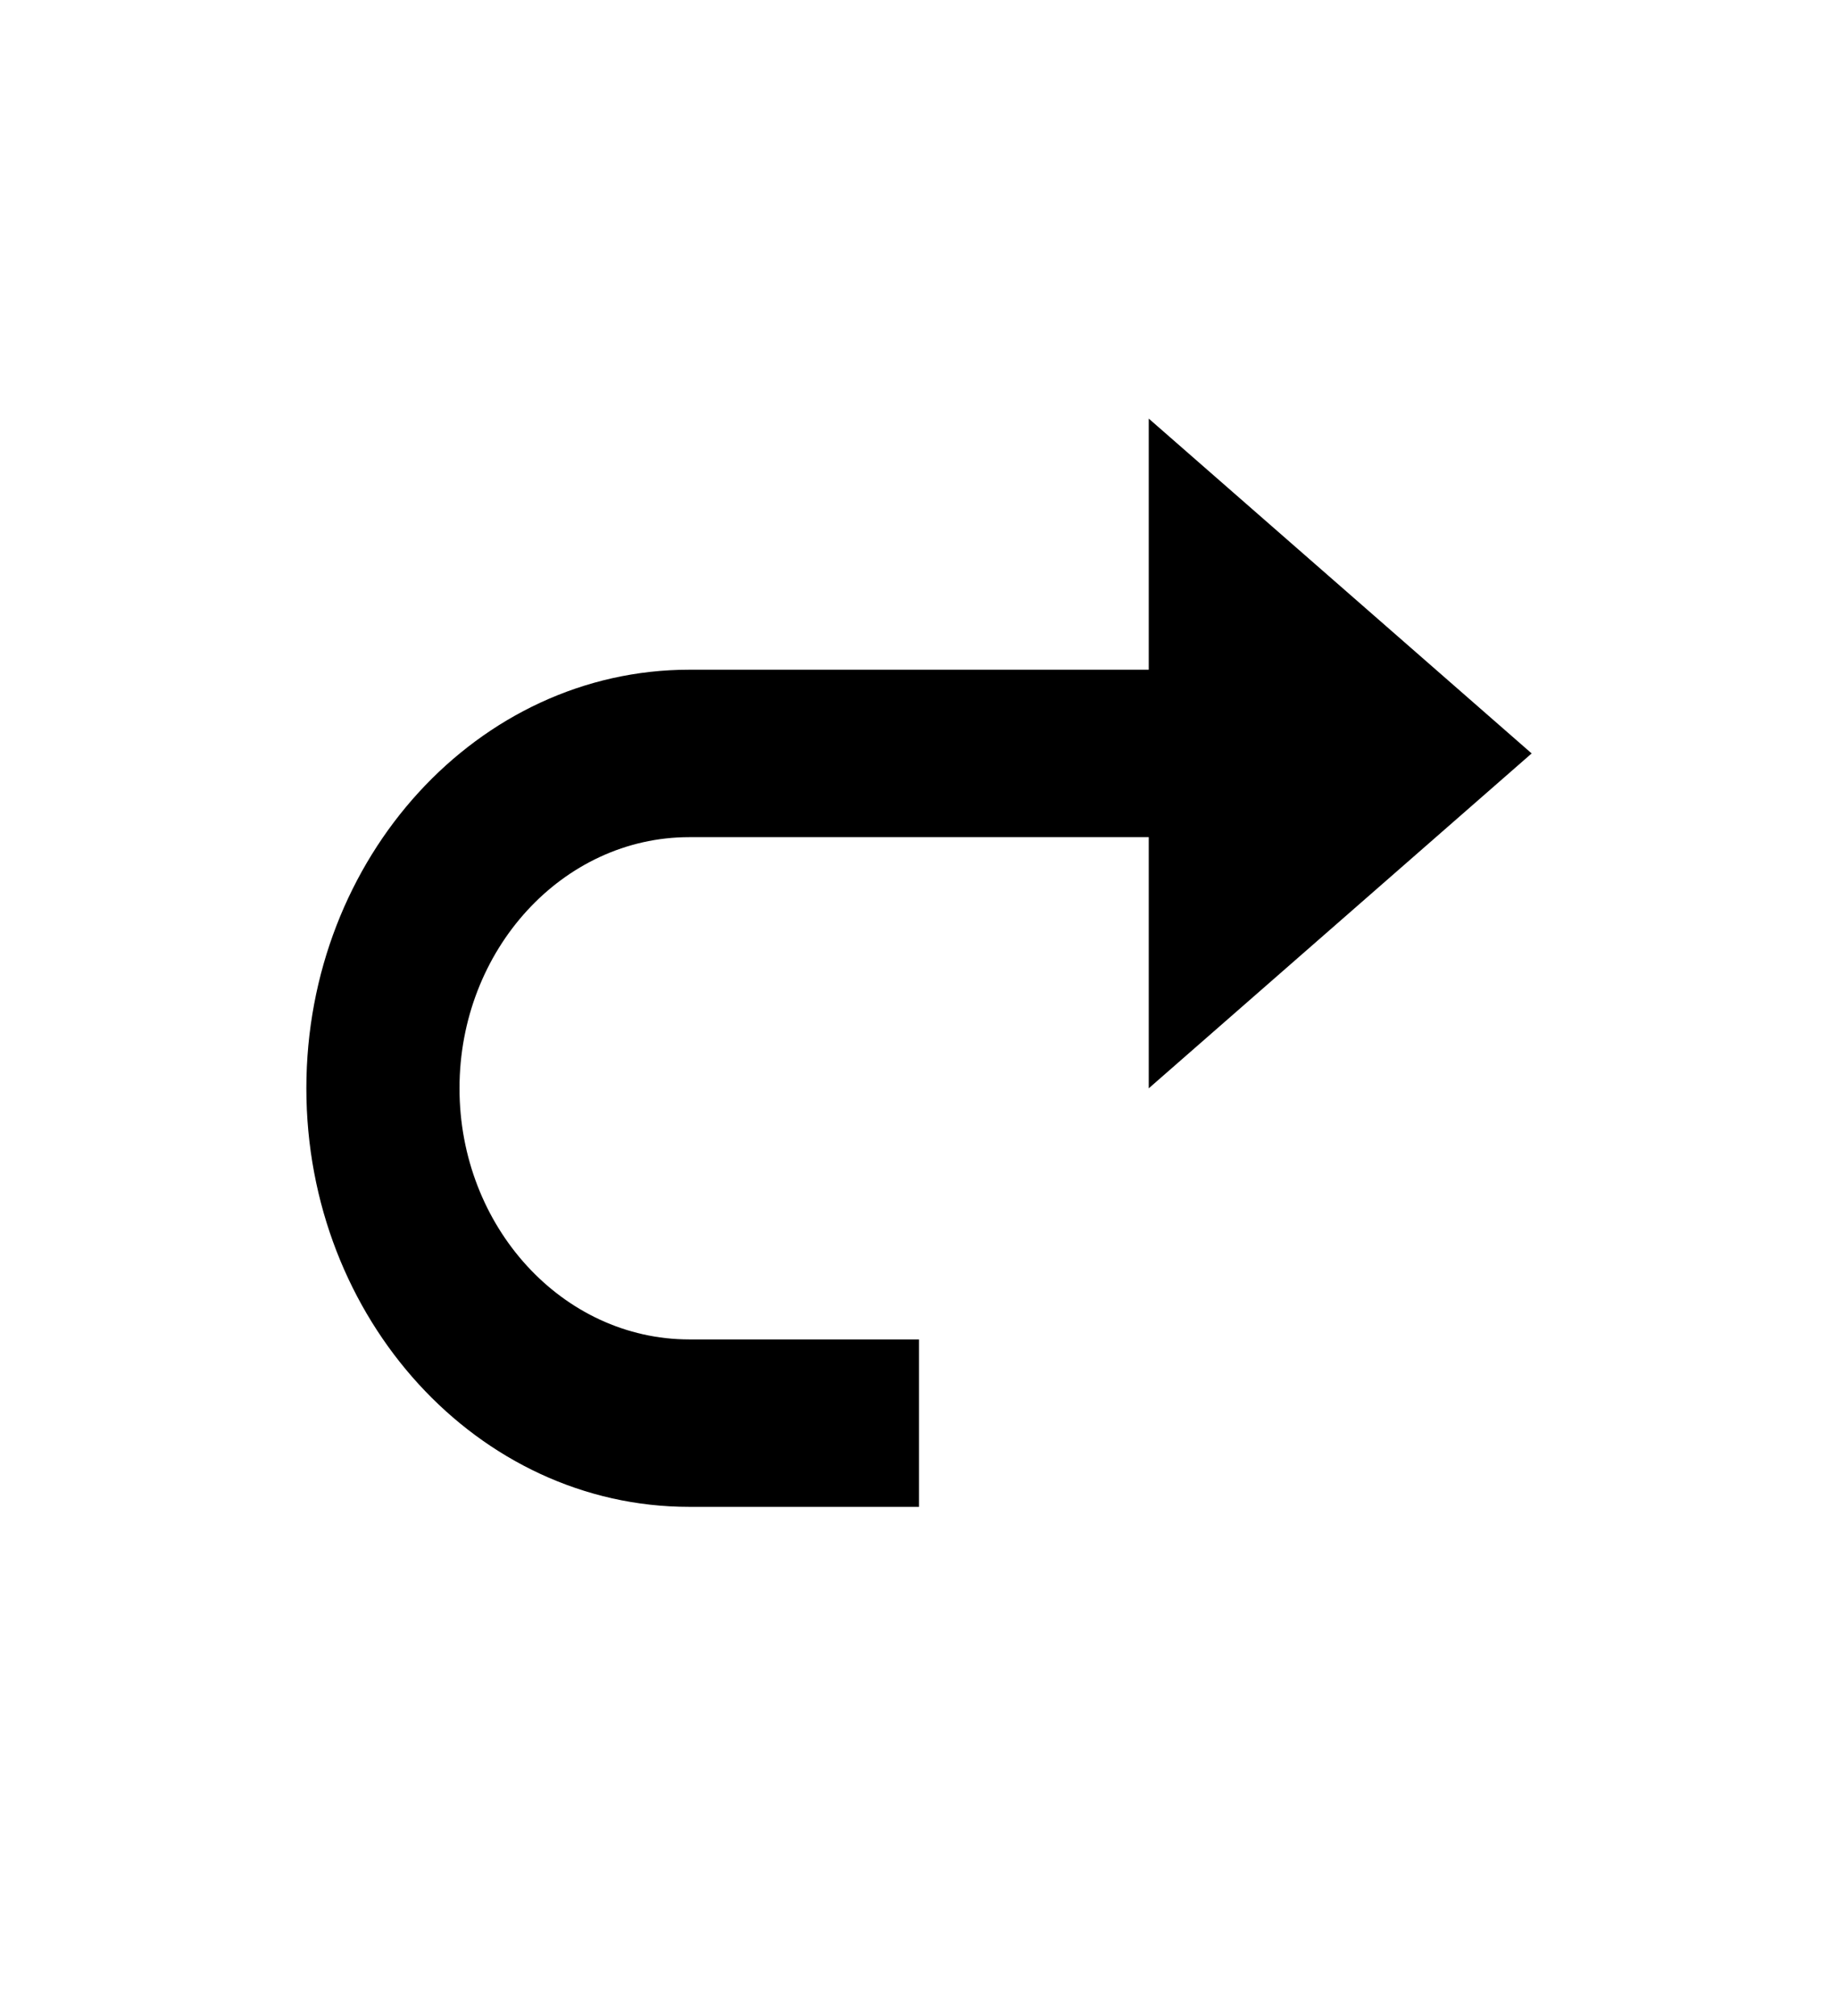<svg width="31" height="34" viewBox="0 0 31 34" fill="none" xmlns="http://www.w3.org/2000/svg">
<path d="M11.625 25.414H15.5V22.59H11.625C9.489 22.59 7.75 20.69 7.75 18.355C7.75 16.02 9.489 14.119 11.625 14.119H19.375V18.355L25.833 12.707L19.375 7.06V11.295H11.625C8.064 11.295 5.167 14.462 5.167 18.355C5.167 22.247 8.064 25.414 11.625 25.414Z" fill="black"/>
</svg>
